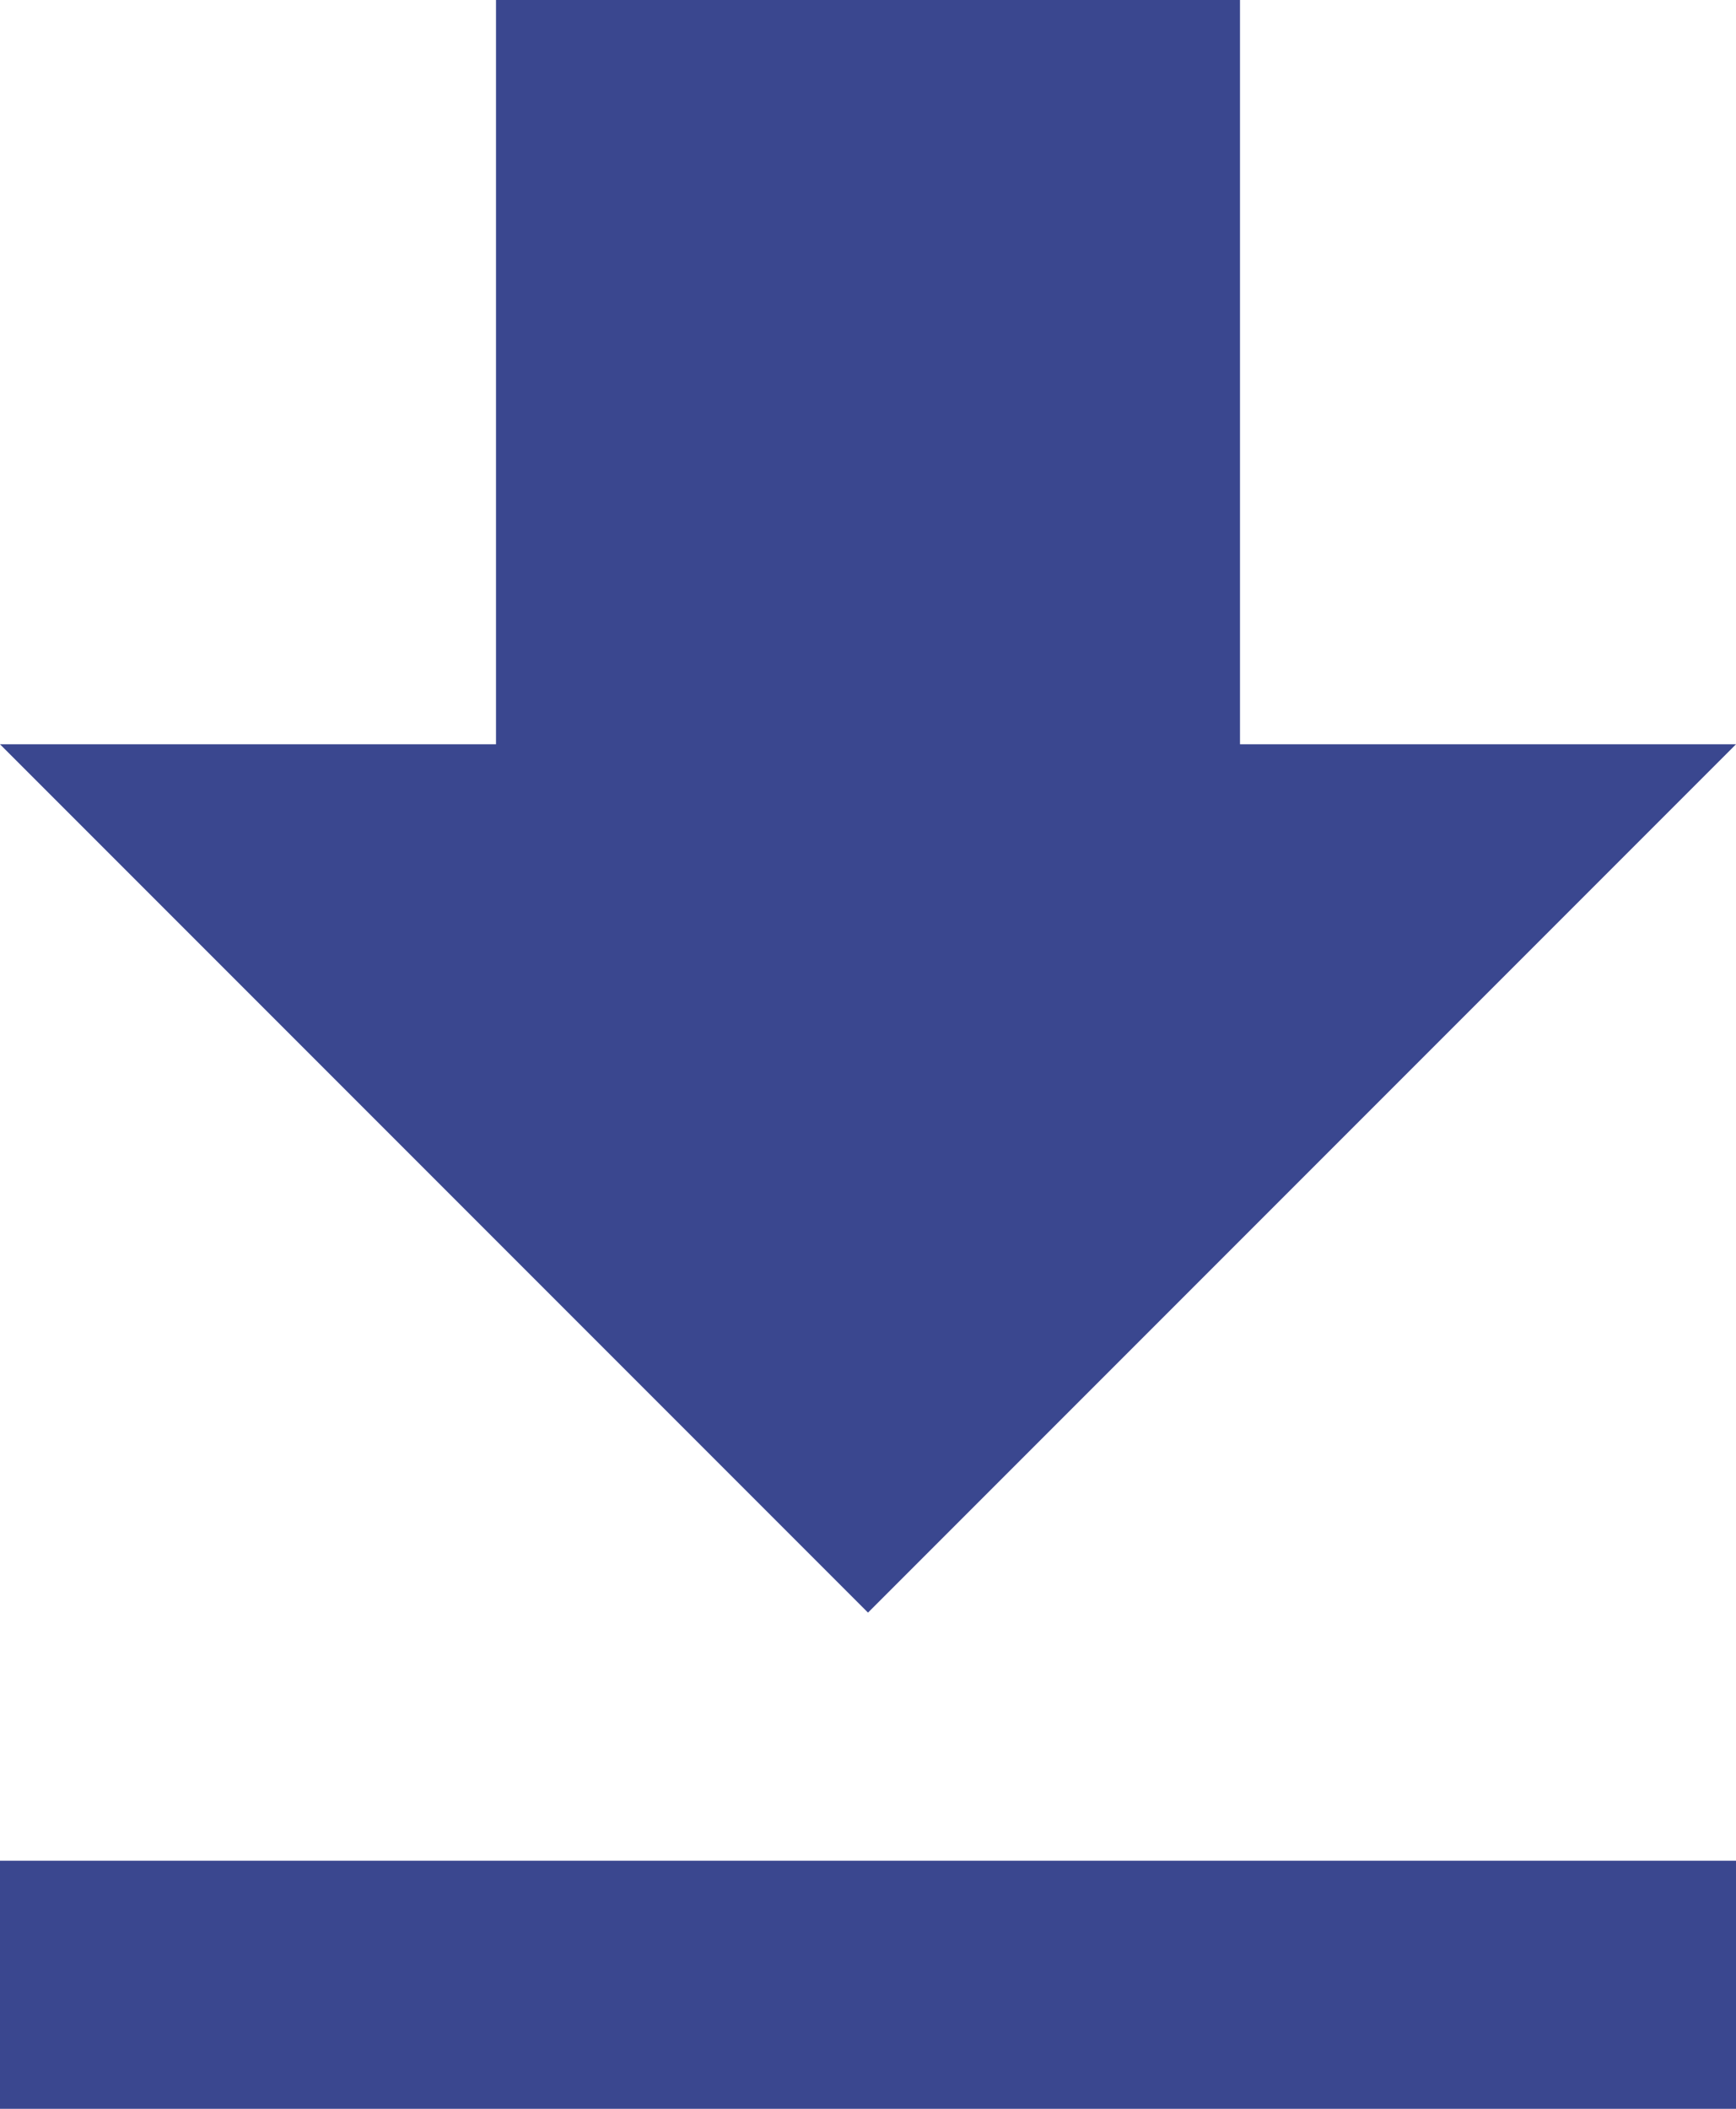 <svg xmlns="http://www.w3.org/2000/svg" xmlns:xlink="http://www.w3.org/1999/xlink" width="14" height="17" version="1.1" viewBox="0 0 14 17"><title>baseline-get_app-24px</title><desc>Created with Sketch.</desc><g id="Page-1" fill="none" fill-rule="evenodd" stroke="none" stroke-width="1"><g id="baseline-get_app-24px" transform="translate(-5, -3)"><path id="Shape" fill="#3A478F" fill-rule="nonzero" d="M19,9 L15,9 L15,3 L9,3 L9,9 L5,9 L12,16 L19,9 Z M5,18 L5,20 L19,20 L19,18 L5,18 Z"/><polygon id="Path" points="0 0 24 0 24 24 0 24"/></g></g></svg>
